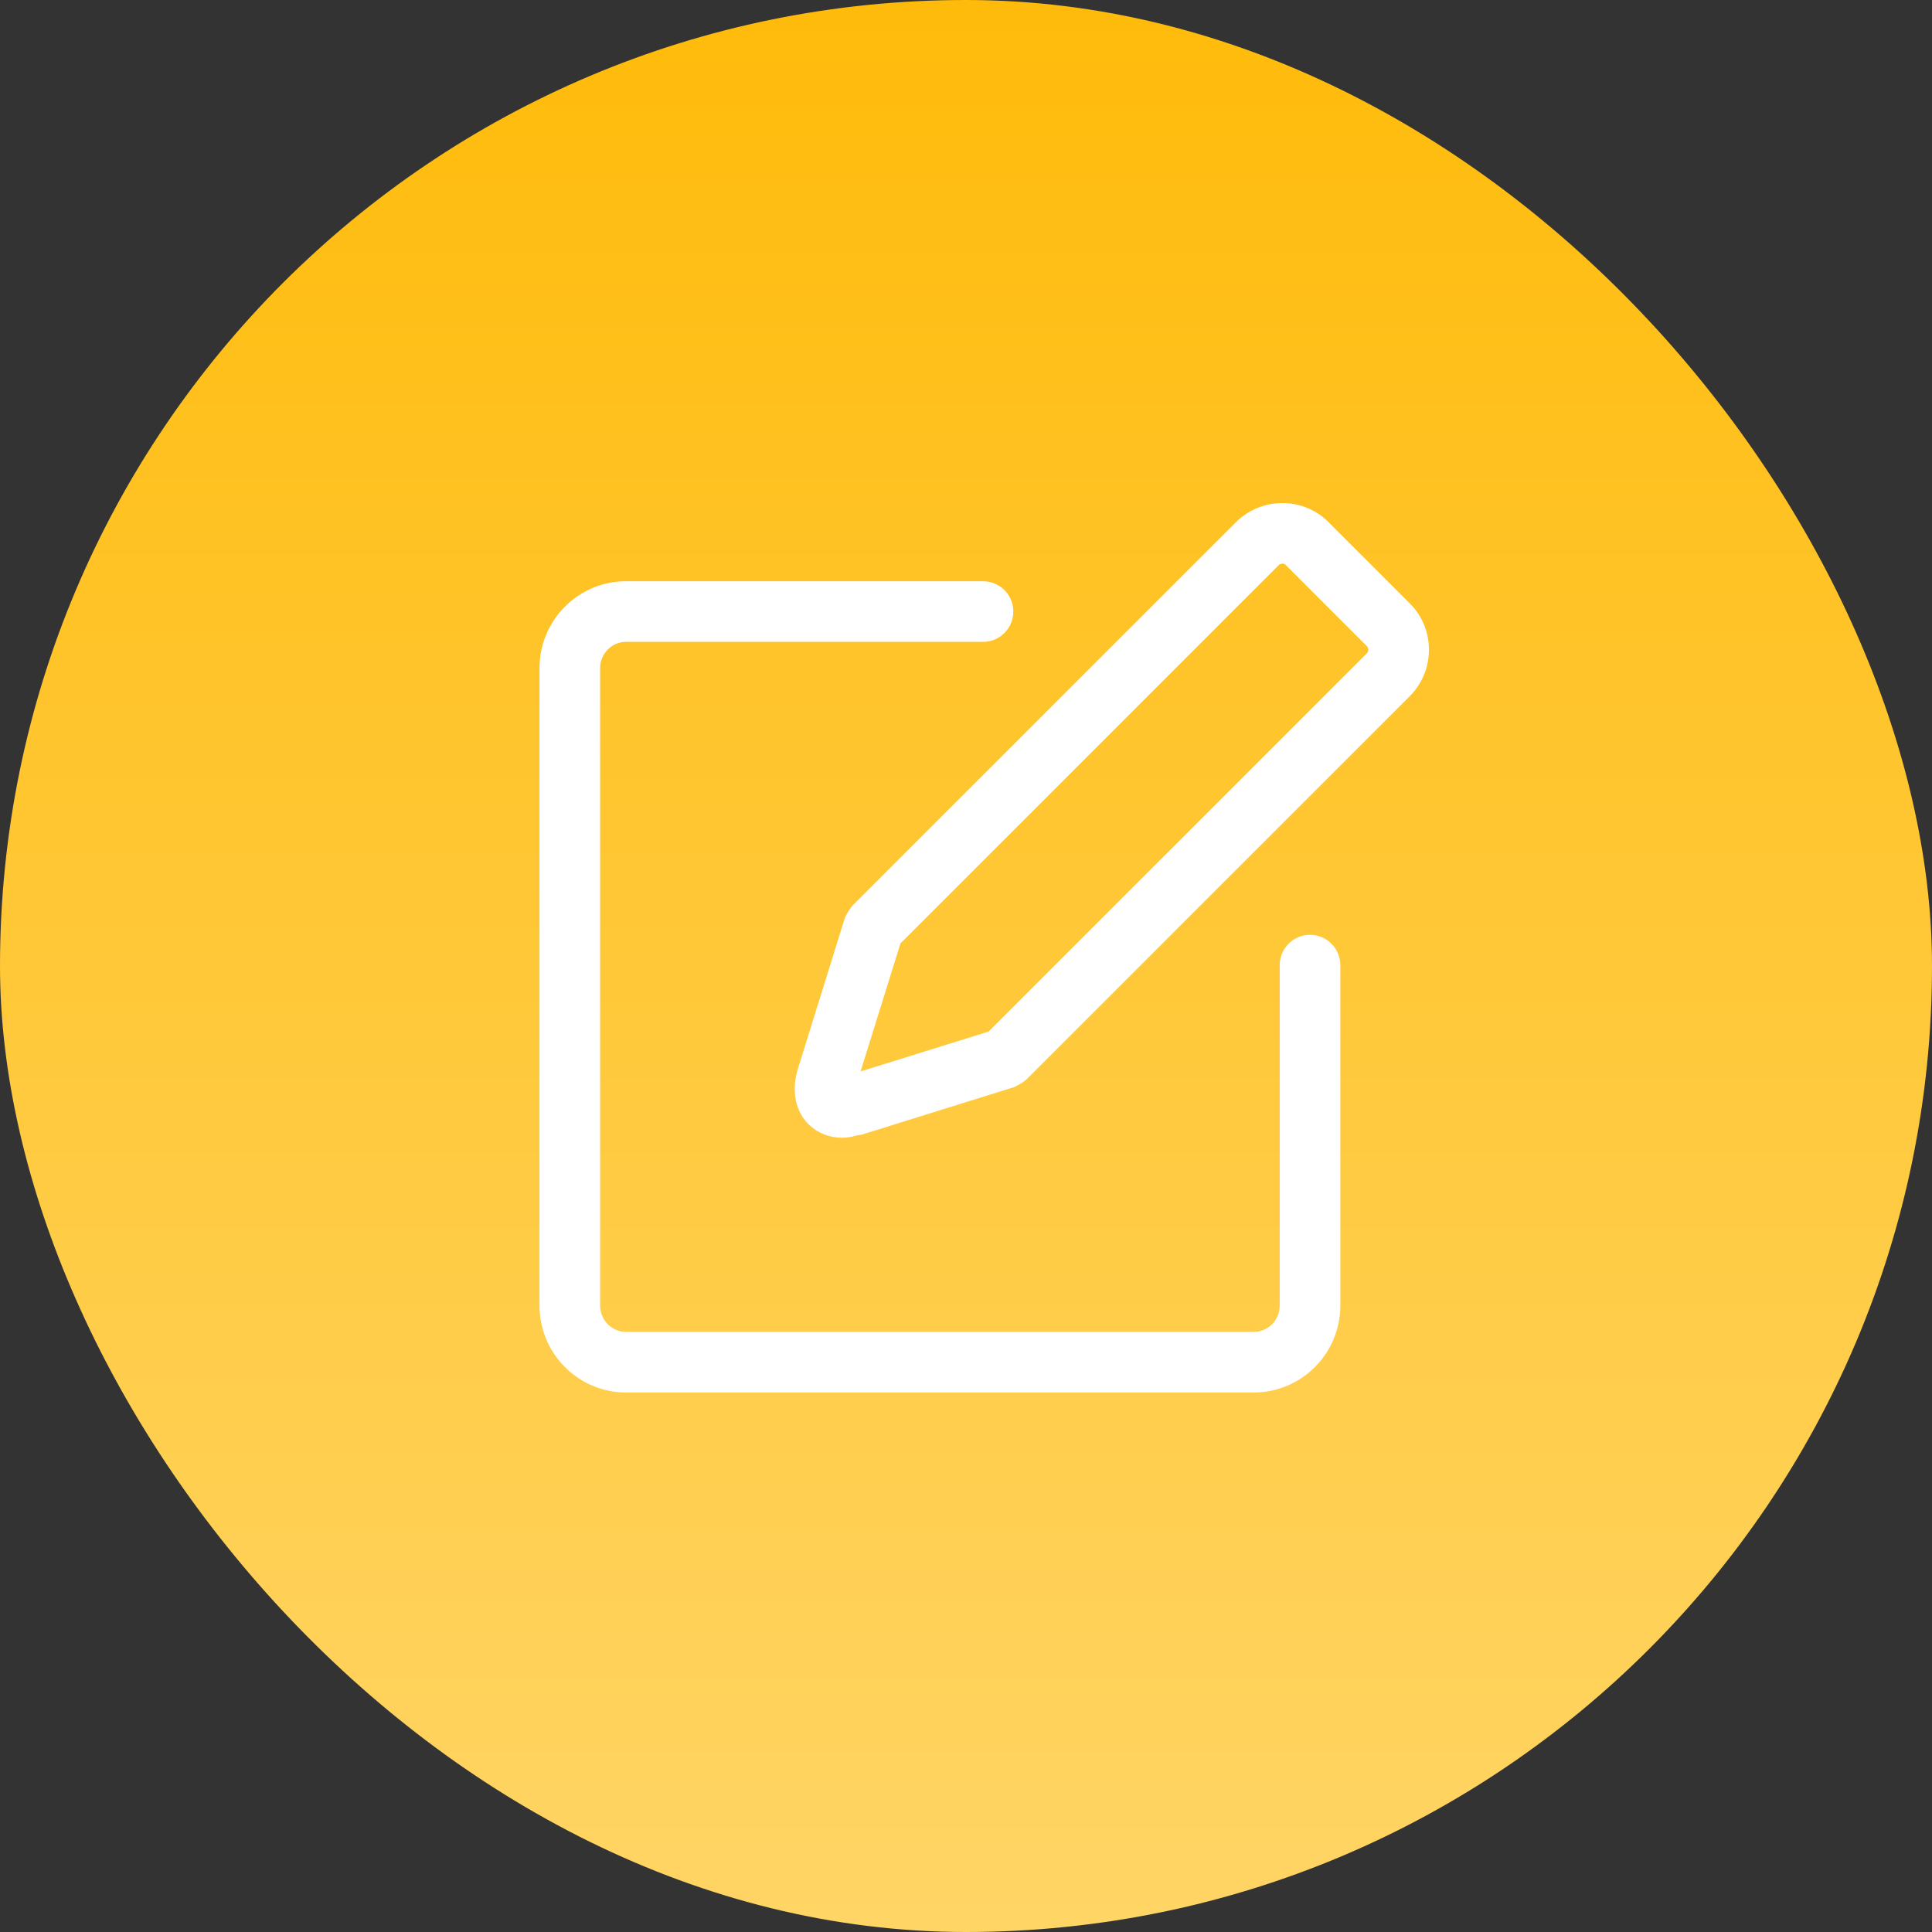 <?xml version="1.0" encoding="UTF-8"?>
<svg width="53px" height="53px" viewBox="0 0 53 53" version="1.1" xmlns="http://www.w3.org/2000/svg" xmlns:xlink="http://www.w3.org/1999/xlink">
    <rect x="0" y="0" width="53" height="53" fill="#333333" stroke="none"/>
    <!-- Generator: Sketch 60 (88103) - https://sketch.com -->
    <title>icon</title>
    <desc>Created with Sketch.</desc>
    <defs>
        <linearGradient x1="50%" y1="0%" x2="50%" y2="100%" id="linearGradient-1">
            <stop stop-color="#FFBB0A" offset="0%"></stop>
            <stop stop-color="#FFD566" offset="100%"></stop>
        </linearGradient>
    </defs>
    <g id="页面-1" stroke="none" stroke-width="1" fill="none" fill-rule="evenodd">
        <g id="集团首页-关键指标-日处理规模" transform="translate(-1680, -175)">
            <g id="日处理、服务、售水，漏损、水质、客服" transform="translate(380, 156)">
                <g id="投诉次数(次)" transform="translate(1280, 0)">
                    <g id="icon" transform="translate(20, 19)">
                        <rect id="矩形" fill="url(#linearGradient-1)" x="0" y="0" width="53" height="53" rx="26.5"></rect>
                        <path d="M26.966,16.145 C27.316,16.145 27.598,16.426 27.598,16.776 C27.598,17.125 27.316,17.408 26.966,17.408 L26.966,17.408 L17.174,17.408 C16.672,17.408 16.263,17.821 16.263,18.329 L16.263,18.329 L16.263,35.816 C16.263,36.324 16.672,36.737 17.174,36.737 L17.174,36.737 L34.395,36.737 C34.898,36.737 35.306,36.324 35.306,35.816 L35.306,35.816 L35.306,26.476 C35.306,26.128 35.589,25.845 35.937,25.845 C36.286,25.845 36.569,26.128 36.569,26.476 L36.569,26.476 L36.569,35.816 C36.569,37.02 35.594,38 34.395,38 L34.395,38 L17.174,38 C15.975,38 15,37.02 15,35.816 L15,35.816 L15,18.329 C15,17.124 15.975,16.145 17.174,16.145 L17.174,16.145 Z M34.043,14.47 C34.668,13.845 35.684,13.844 36.305,14.465 L36.305,14.465 L38.535,16.696 C39.156,17.317 39.155,18.332 38.531,18.958 L38.531,18.958 L28.01,29.478 C28.004,29.484 27.995,29.487 27.988,29.492 C27.957,29.521 27.919,29.54 27.881,29.564 C27.847,29.584 27.813,29.608 27.775,29.622 L27.775,29.622 L27.751,29.635 L23.586,30.933 C23.553,30.942 23.519,30.943 23.486,30.947 C23.359,30.981 23.231,31.012 23.11,31.012 C22.814,31.012 22.547,30.912 22.341,30.719 C22.025,30.42 21.924,29.954 22.062,29.439 C22.063,29.434 22.065,29.433 22.067,29.428 C22.068,29.424 22.067,29.419 22.068,29.415 L22.068,29.415 L23.365,25.249 C23.368,25.241 23.374,25.235 23.378,25.226 C23.392,25.187 23.417,25.153 23.438,25.116 C23.46,25.081 23.479,25.043 23.507,25.013 C23.513,25.006 23.515,24.998 23.522,24.99 L23.522,24.99 Z M35.412,15.358 C35.282,15.229 35.069,15.231 34.936,15.363 L34.936,15.363 L24.526,25.773 L23.303,29.697 L27.227,28.475 L37.637,18.065 C37.768,17.932 37.771,17.719 37.642,17.589 L37.642,17.589 Z" id="合并形状" stroke="#FFFFFF" stroke-width="0.4" fill="#FFFFFF"></path>
                    </g>
                </g>
            </g>
        </g>
    </g>
</svg>